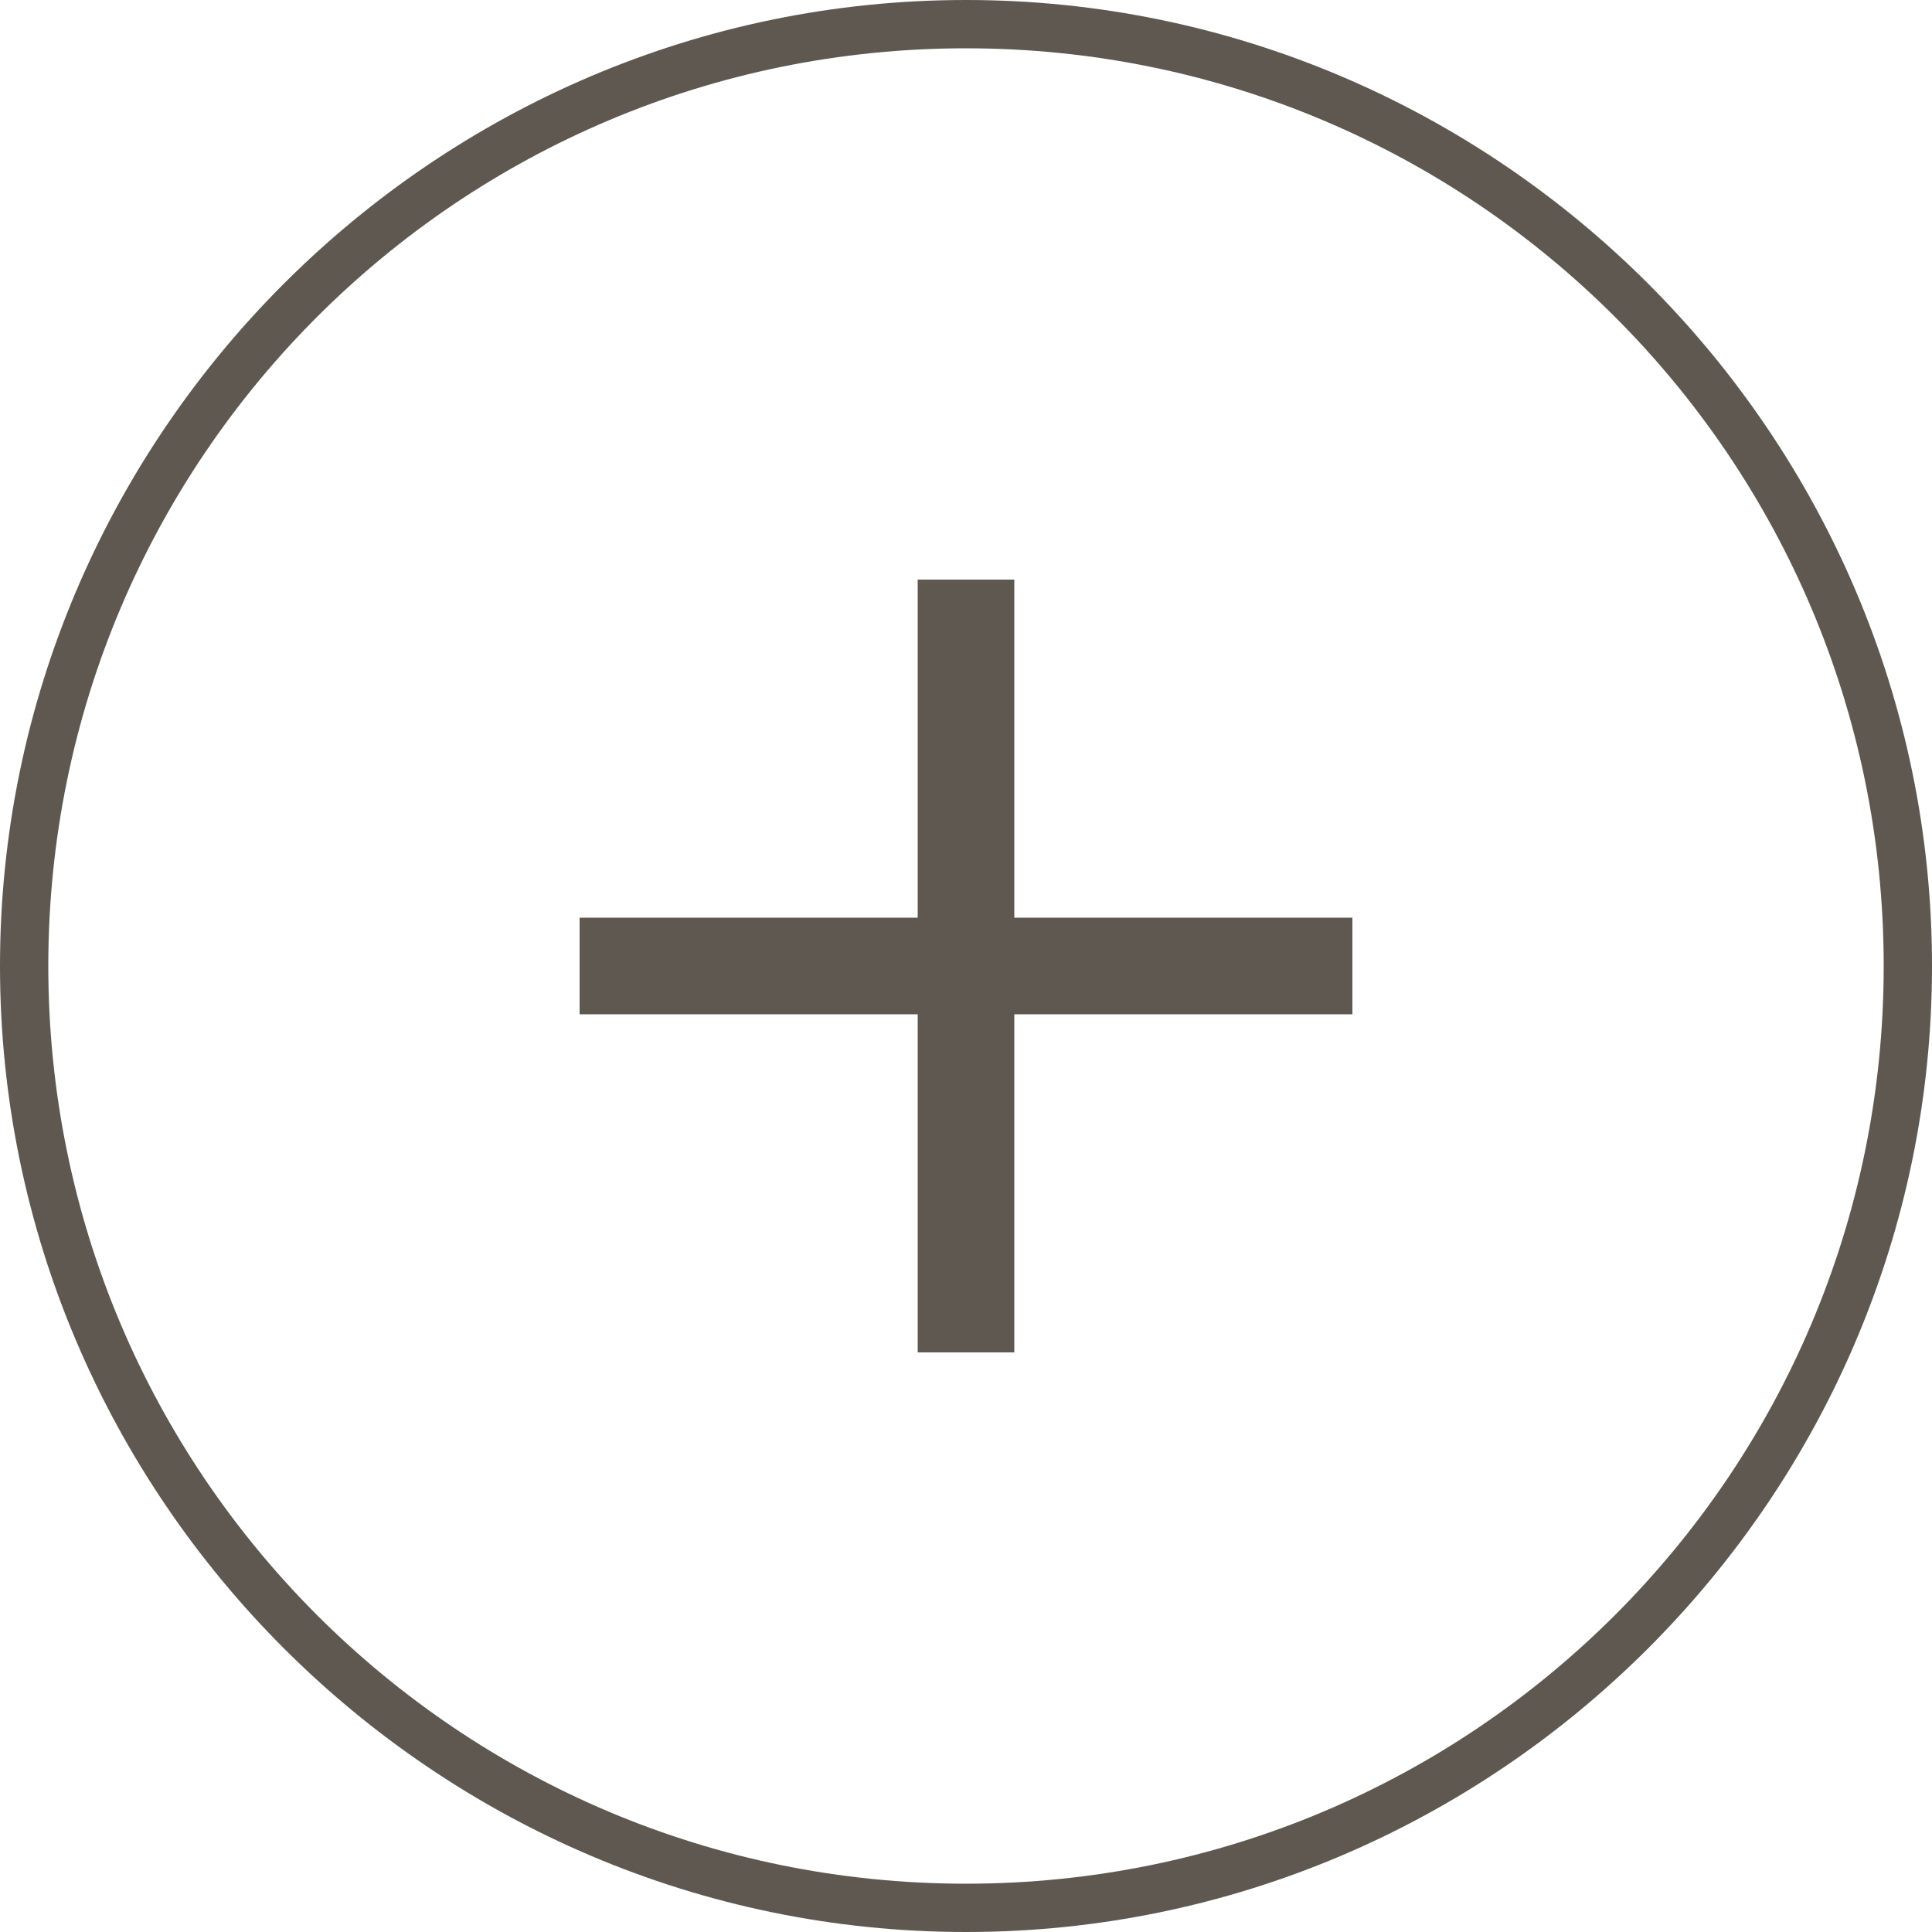 <?xml version="1.0" encoding="utf-8"?>
<!-- Generator: Adobe Illustrator 22.0.1, SVG Export Plug-In . SVG Version: 6.00 Build 0)  -->
<svg version="1.1" id="Layer_1" xmlns="http://www.w3.org/2000/svg" xmlns:xlink="http://www.w3.org/1999/xlink" x="0px" y="0px"
	 viewBox="0 0 40 40" style="enable-background:new 0 0 40 40;" xml:space="preserve">
<style type="text/css">
	.st0{fill:rgb(95, 88, 80);}
</style>
<title>plus ghost btn</title>
<desc>Created with Sketch.</desc>
<g id="Symbols">
	<g id="plus-ghost-btn">
		<g id="Group-2">
			<g id="Rectangle-3">
				<path class="st0" d="M20,40C9,40,0,31,0,20C0,9,9,0,20,0c11,0,20,9,20,20C40,31,31,40,20,40z M20,1C9.5,1,1,9.5,1,20
					s8.5,19,19,19s19-8.5,19-19S30.5,1,20,1z"/>
			</g>
			<g id="Combined-Shape">
				<path class="st0" d="M21,19h7v2h-7v7h-2v-7h-7v-2h7v-7h2V19z"/>
			</g>
		</g>
	</g>
</g>
</svg>
